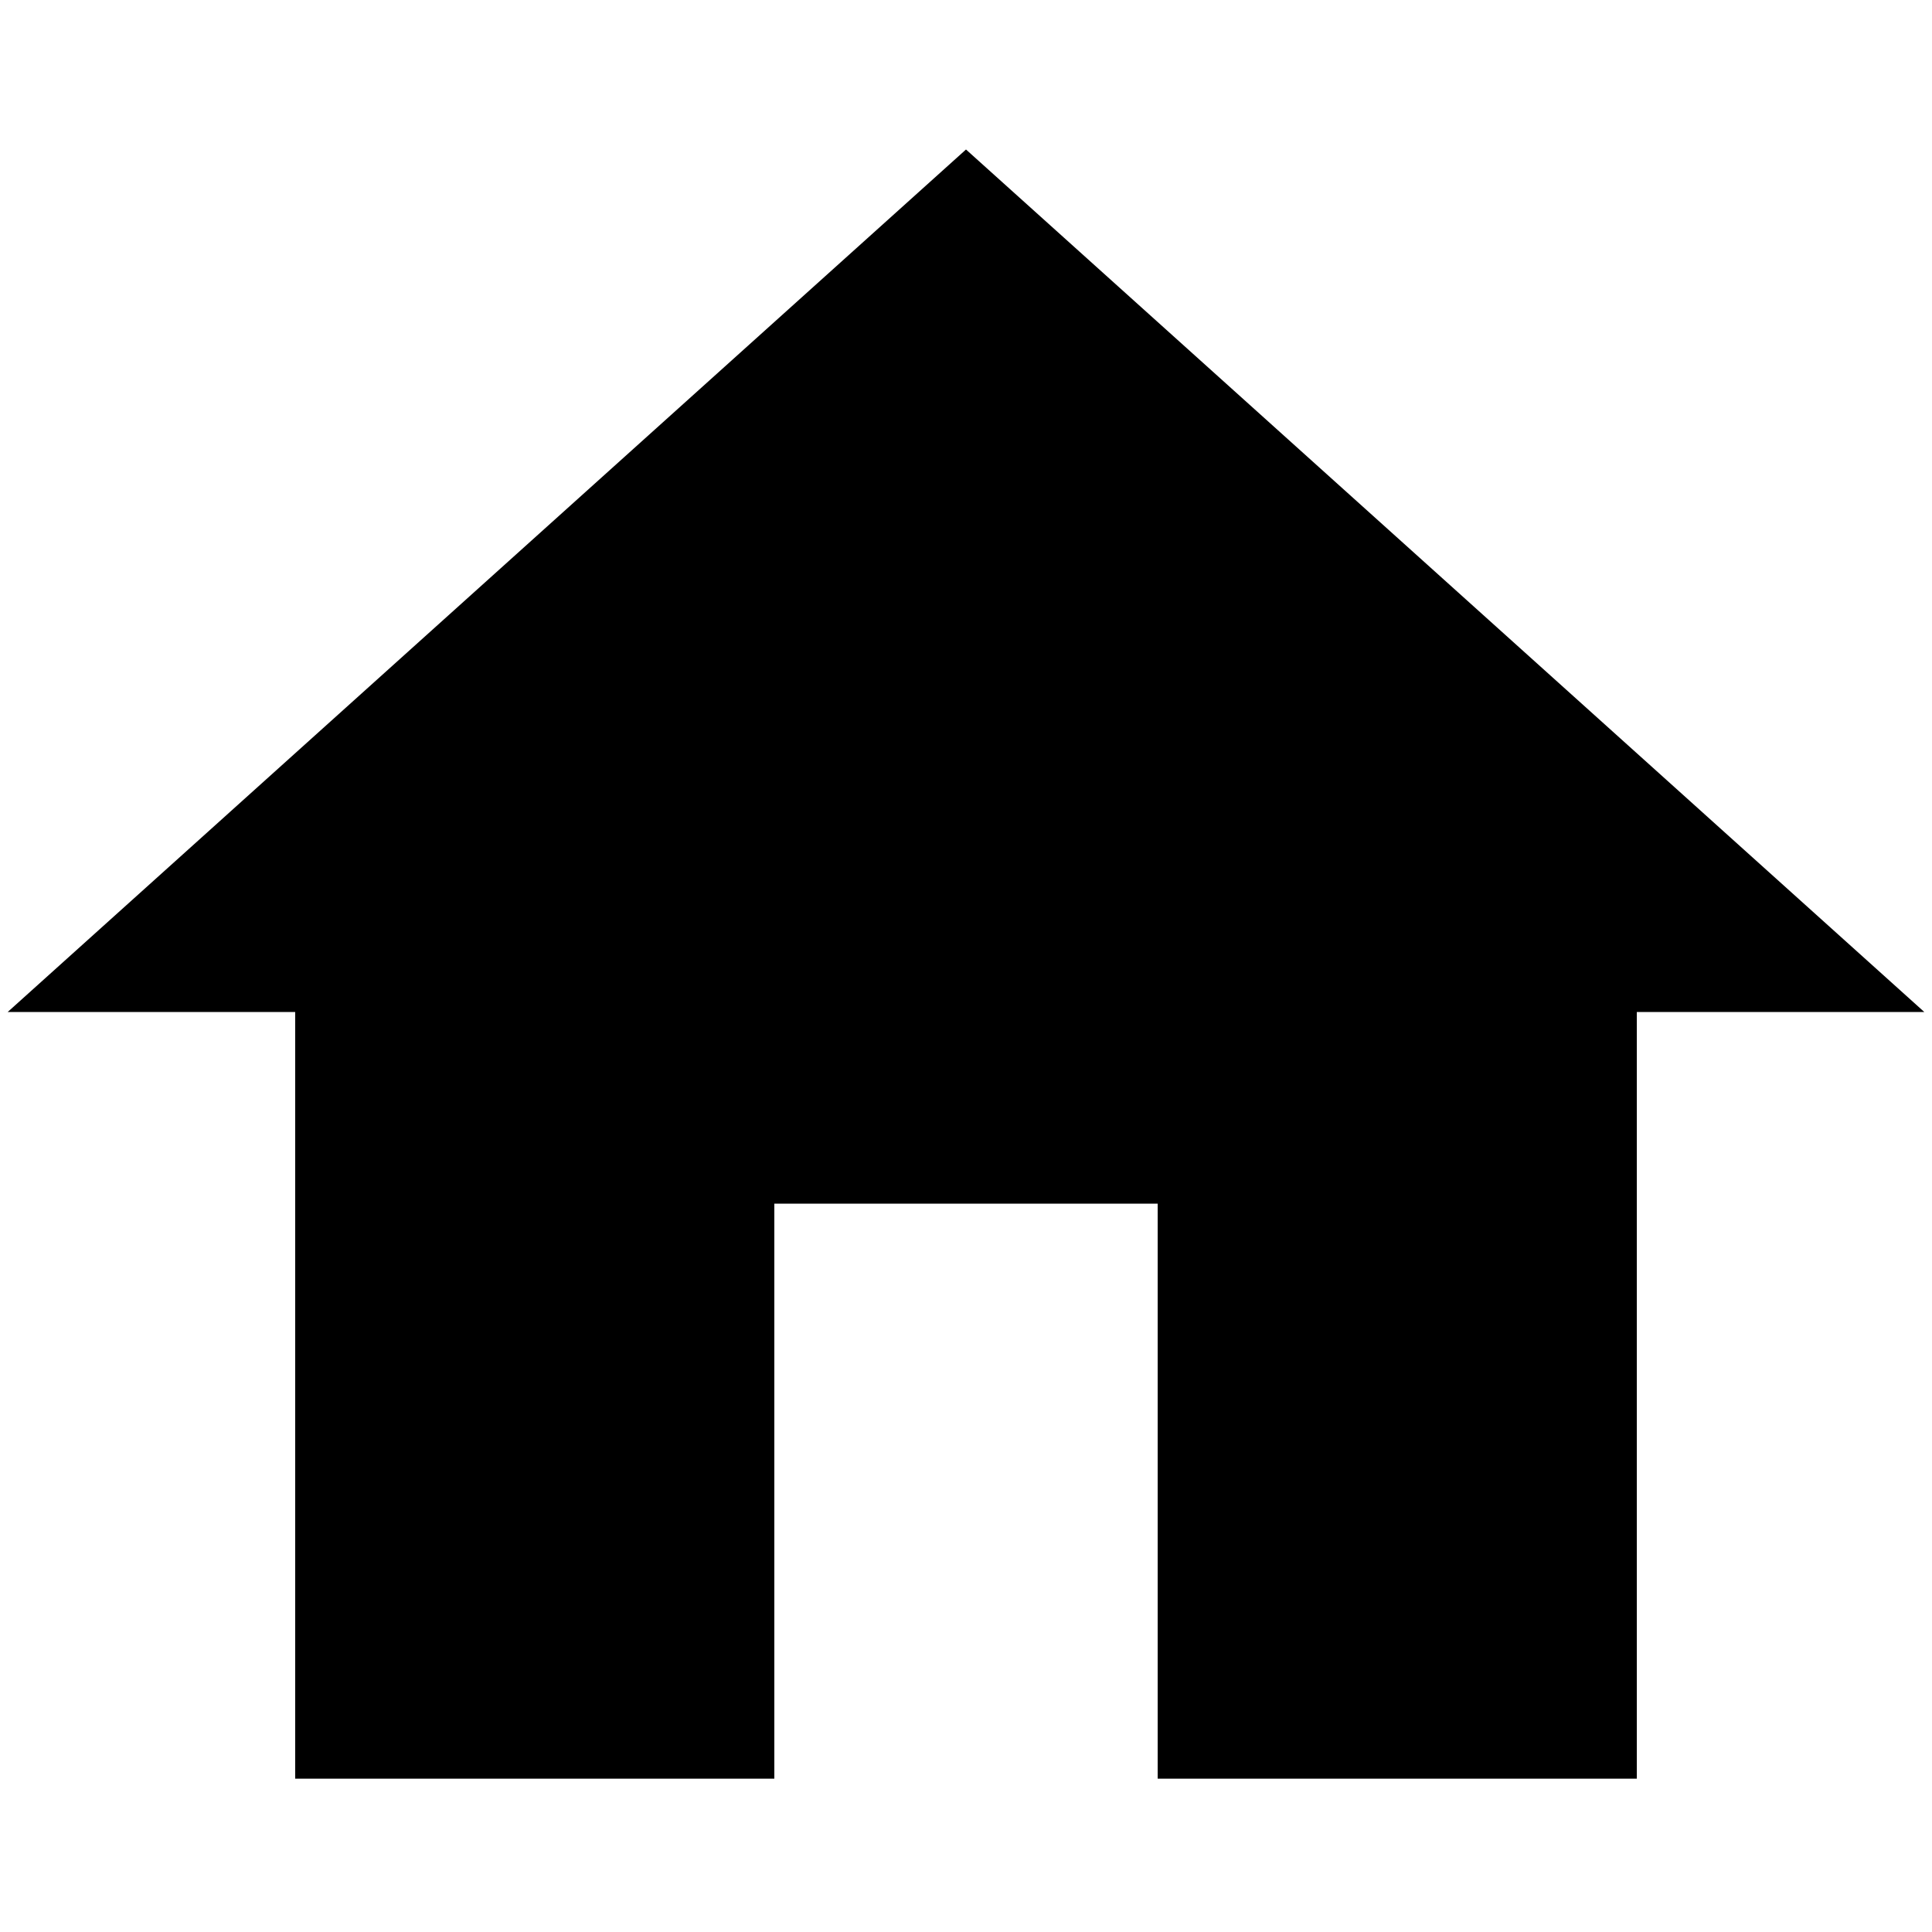 <svg width="24" height="24" viewBox="0 0 42 36" fill="none" xmlns="http://www.w3.org/2000/svg">
<path d="M16.833 35.667V23.167H25.167V35.667H35.583V19H41.833L21 0.25L0.167 19H6.417V35.667H16.833Z" fill="black"/>
</svg>
